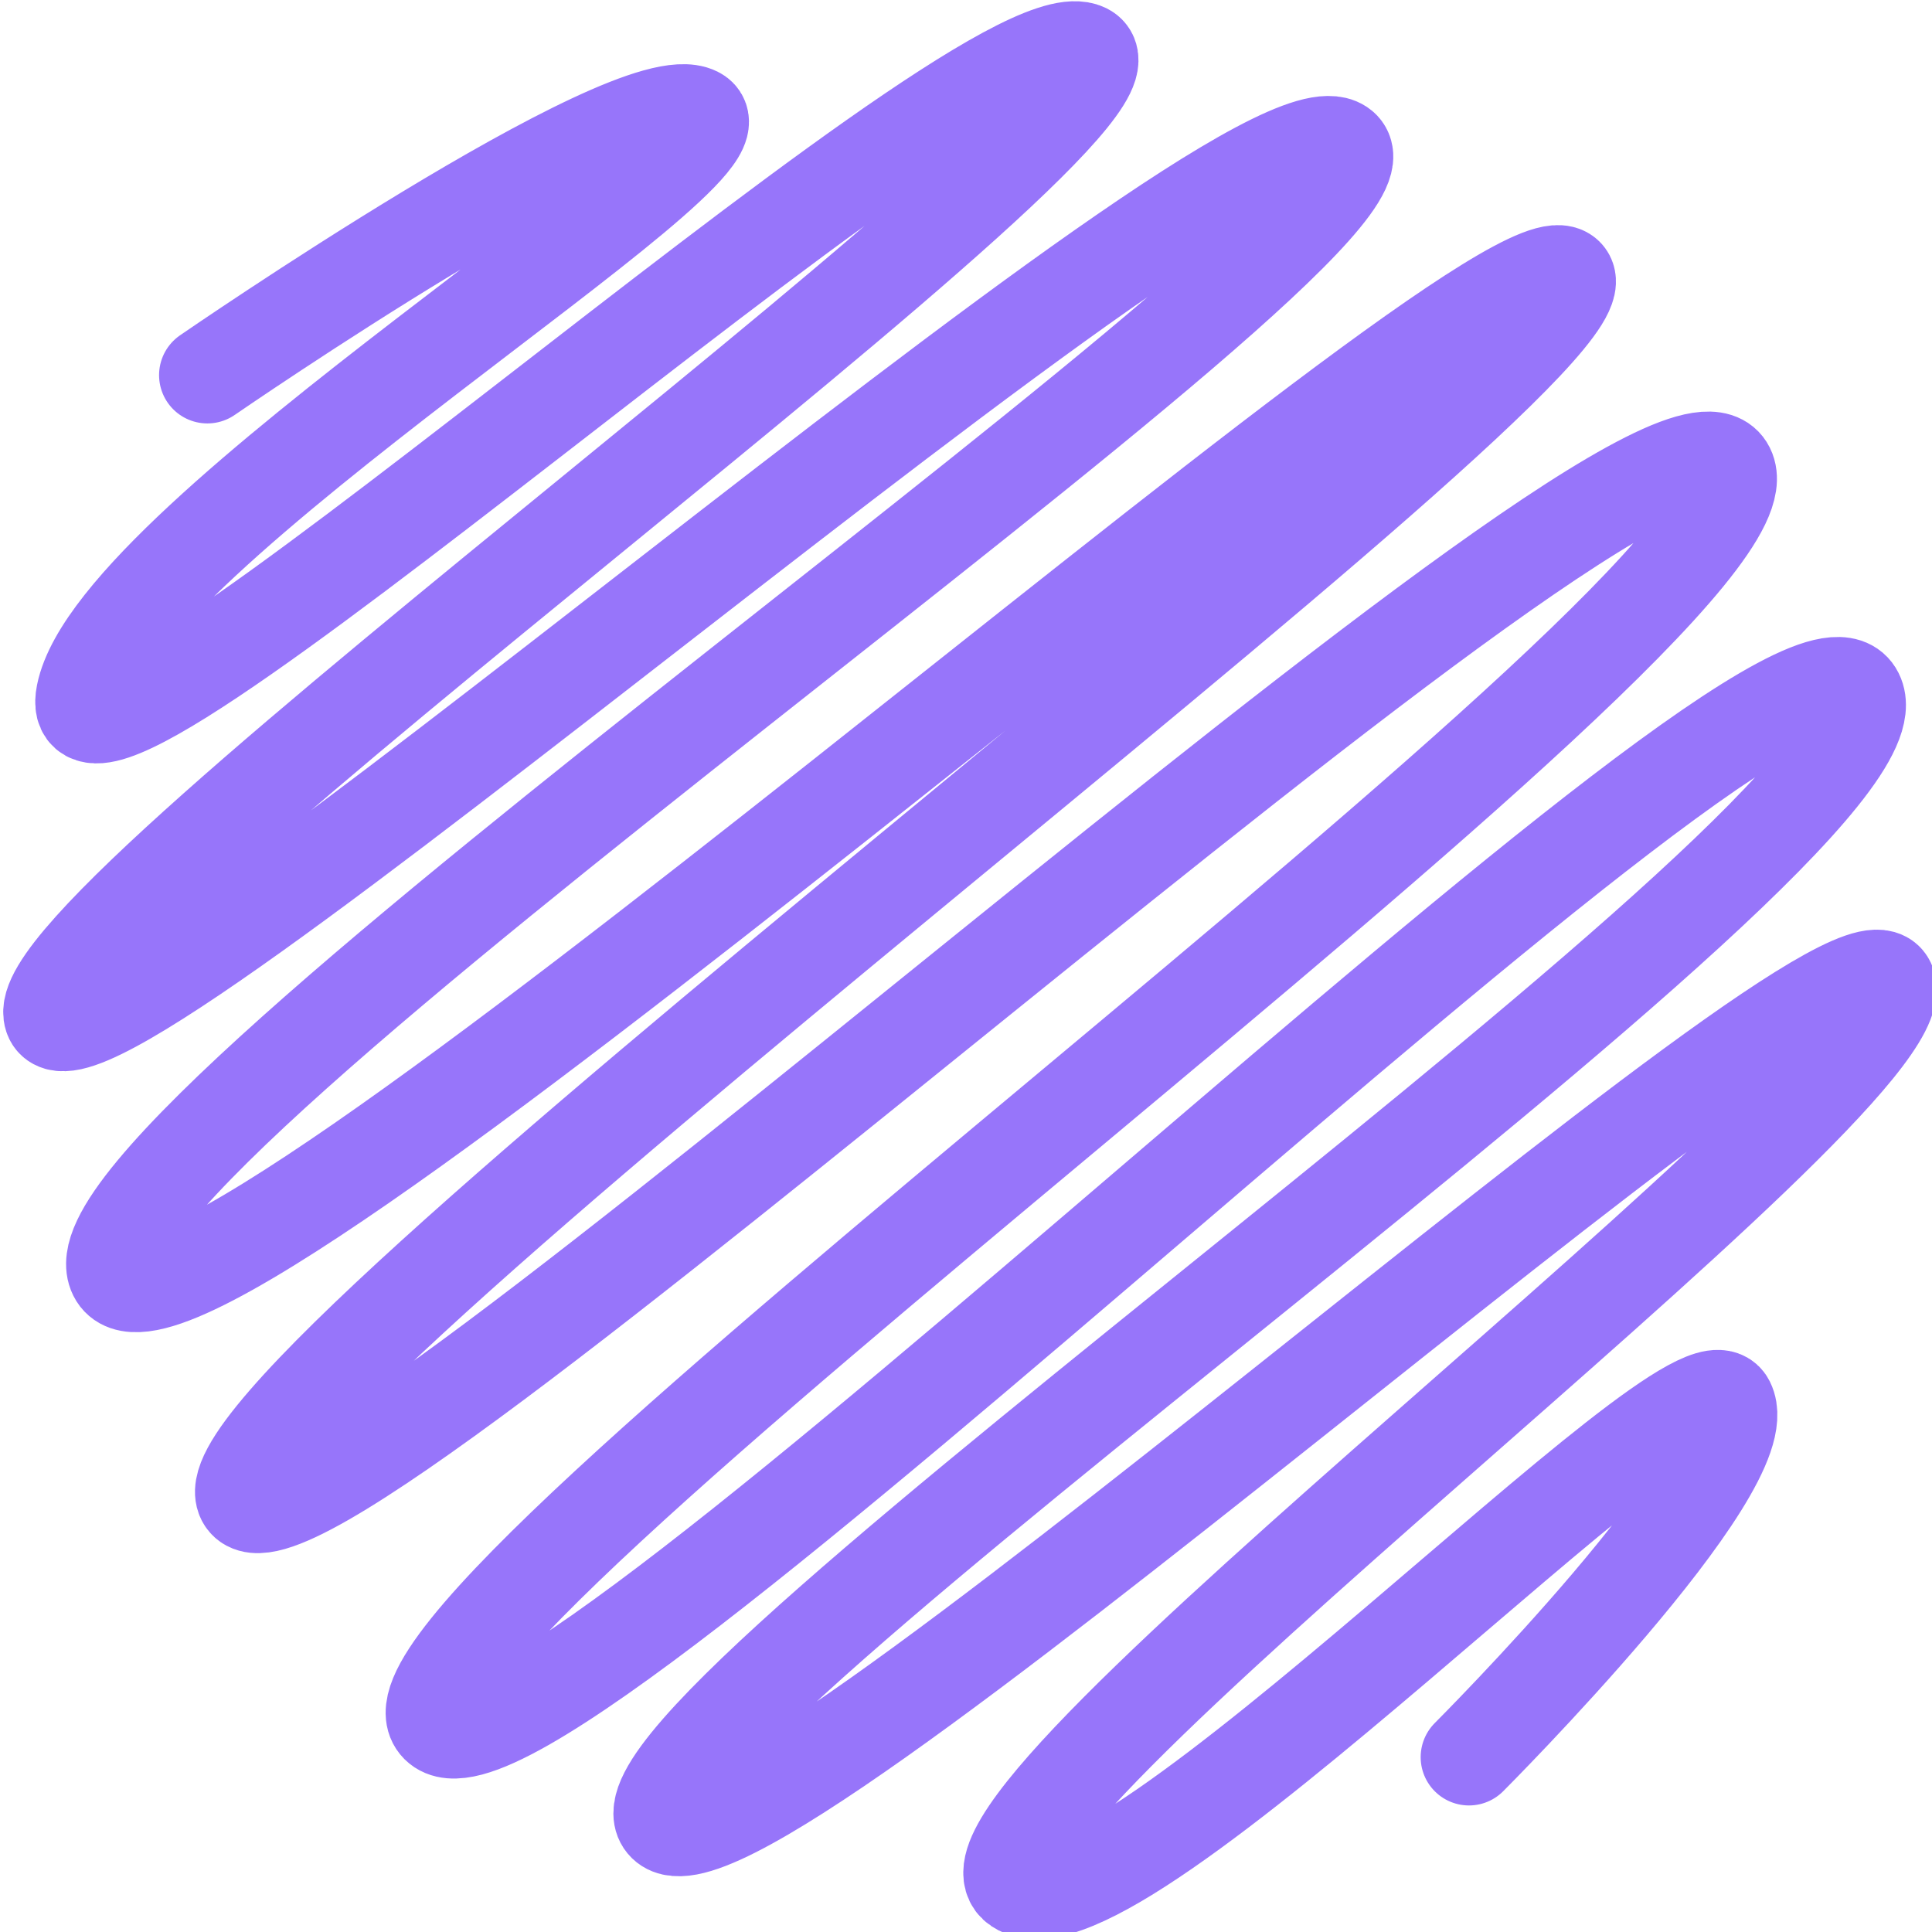 <?xml version="1.0" encoding="utf-8"?>
<!-- Generator: Adobe Illustrator 26.0.1, SVG Export Plug-In . SVG Version: 6.00 Build 0)  -->
<svg version="1.1" id="Camada_1" xmlns="http://www.w3.org/2000/svg" xmlns:xlink="http://www.w3.org/1999/xlink" x="0px" y="0px"
	 viewBox="0 0 60 60" style="enable-background:new 0 0 60 60;" xml:space="preserve">
<style type="text/css">
	.st0{fill:none;stroke:#9775FA;stroke-width:3;stroke-linecap:round;stroke-miterlimit:10;}
</style>
<path class="st0" d="M6.44,11.65c0,0,13.18-9.08,15.18-8.08s-18,13-19,18s27.5-21.06,31-20s-33,27-32,30s37-29,40-27s-40,31-38,35
	s43-33,45-31s-43,35-41,38s44-36,46-32s-43,36-40,39s42-36,44-32s-39,32-37,35s37-29,38-26s-30,26-27,28s21-17,22-15s-8,11-8,11"/>
</svg>
